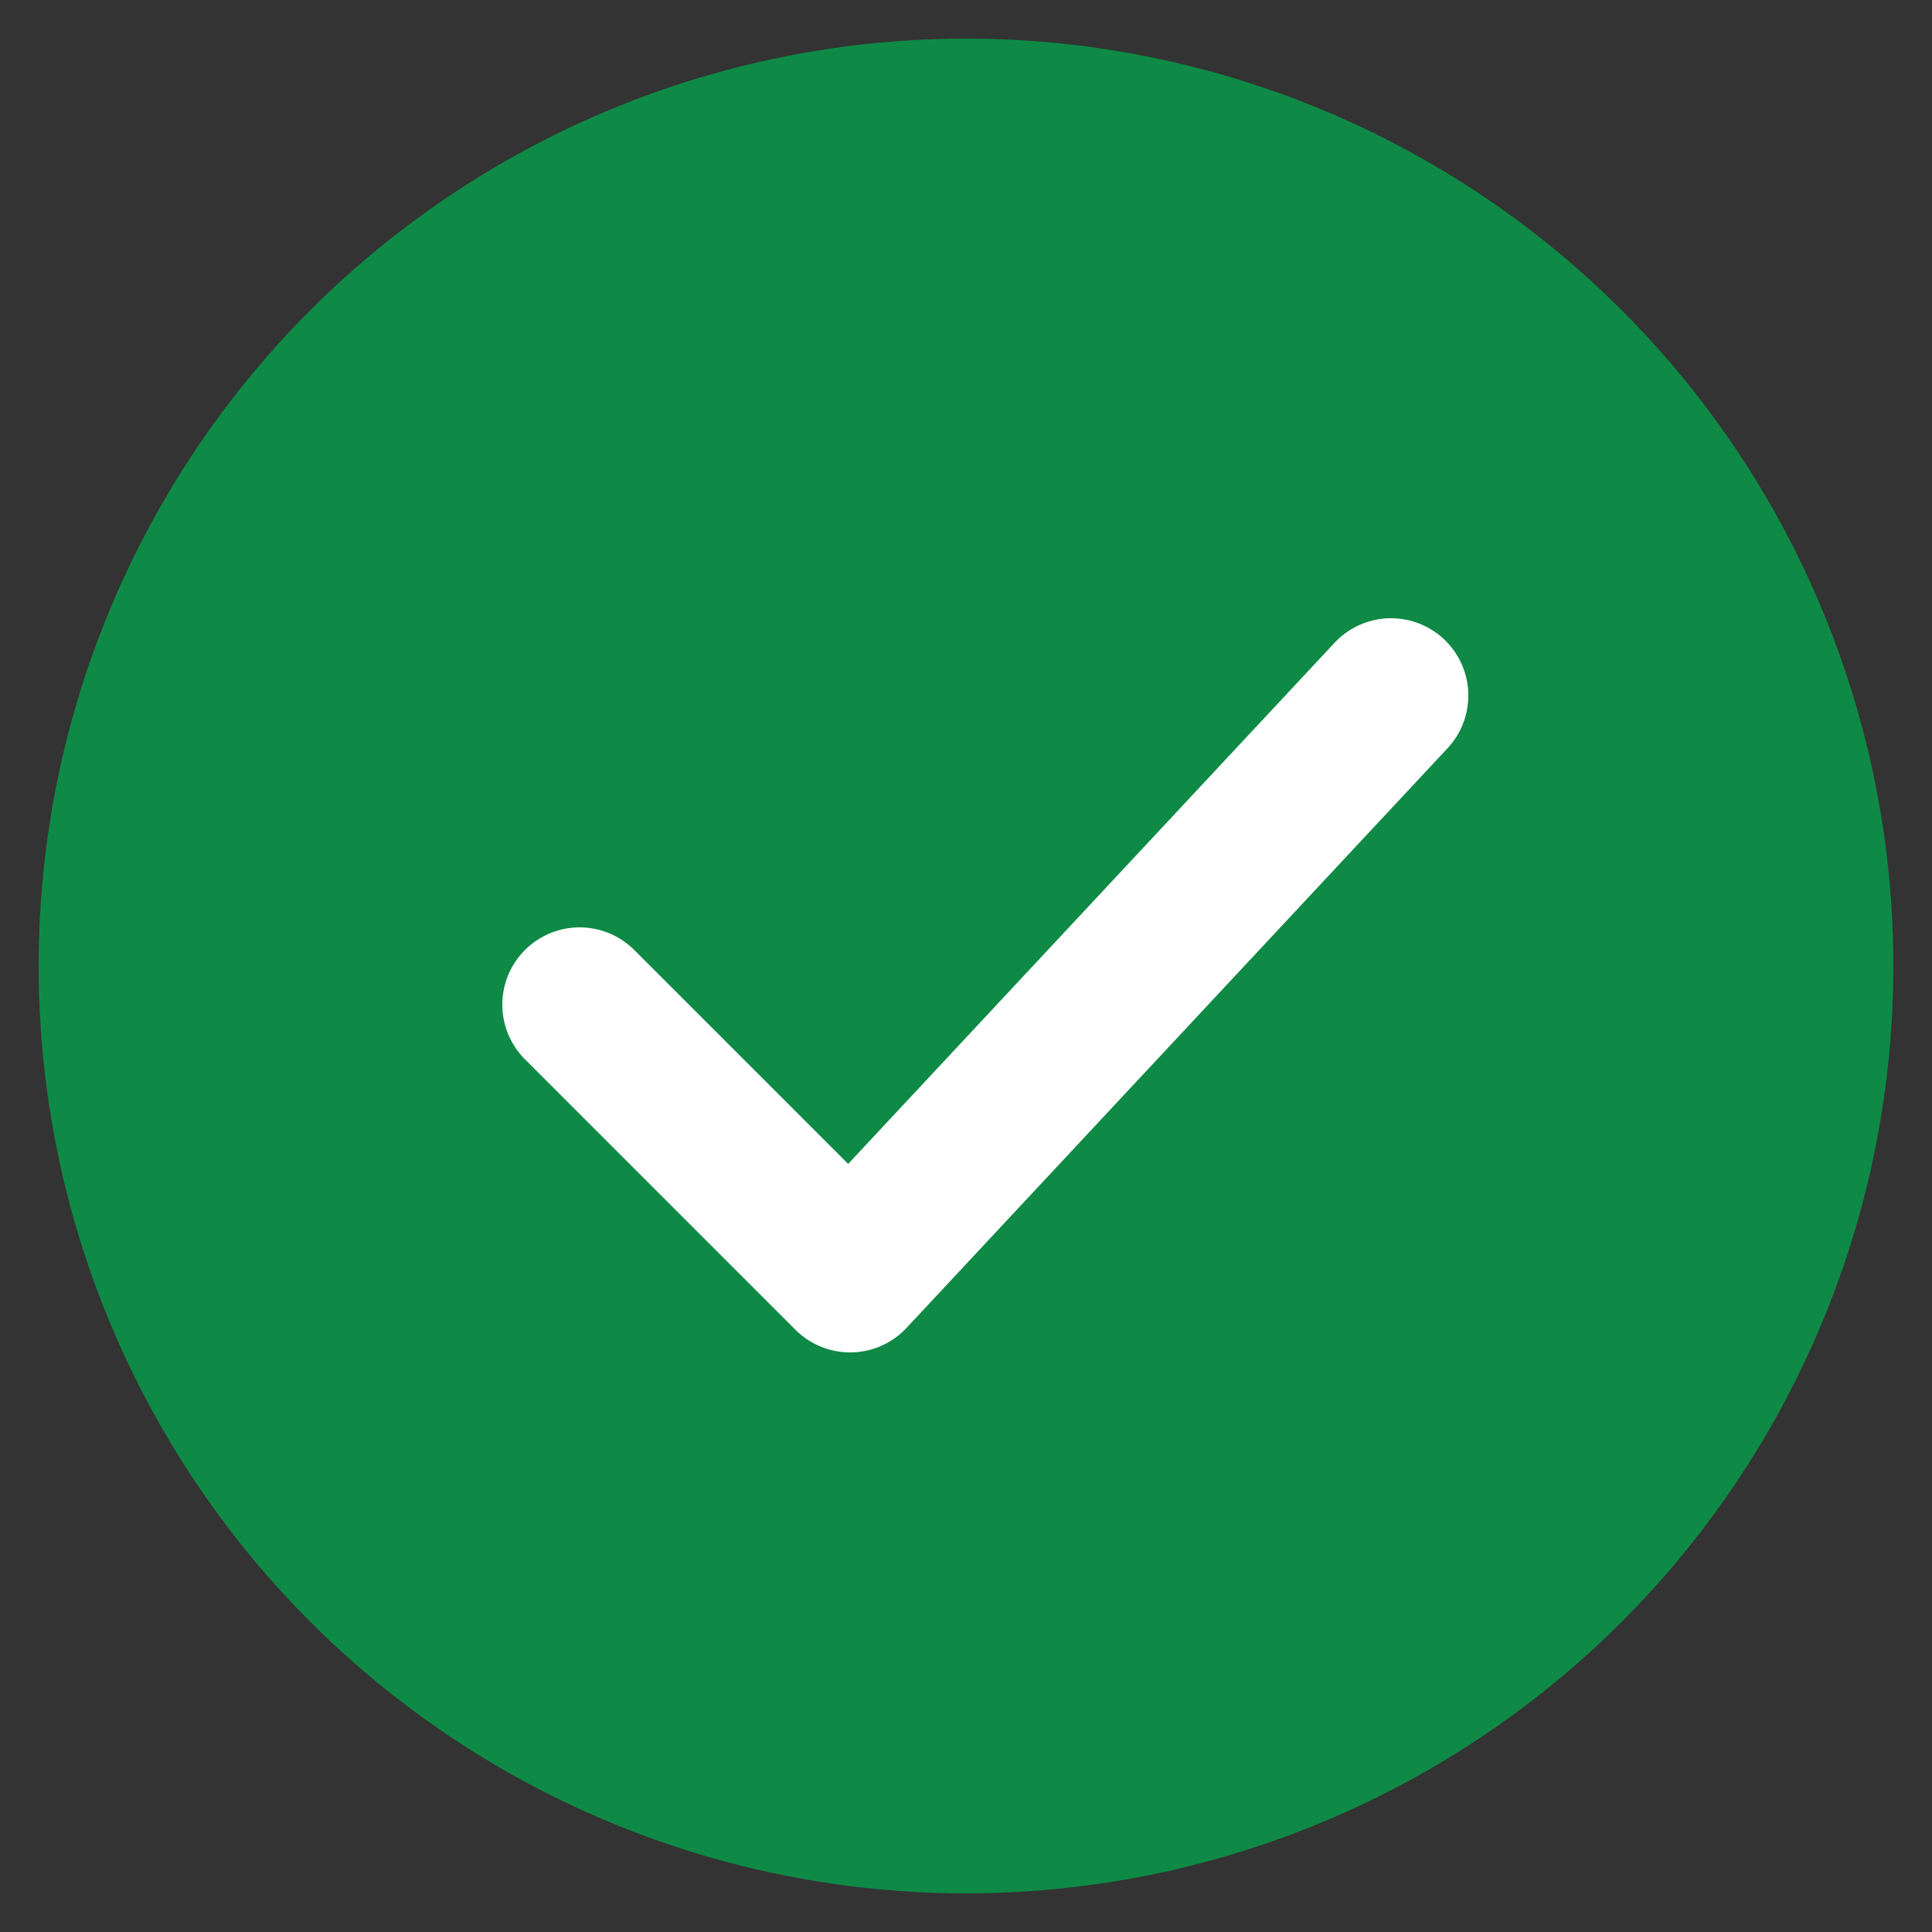 <!-- public/veridian.svg -->
<svg xmlns="http://www.w3.org/2000/svg" viewBox="0 0 100 100" role="img" aria-label="Veridian">
  <rect x="0" y="0" width="100" height="100" fill="#333333" stroke="none"/>
  <title>Veridian</title>
  <circle cx="50" cy="50" r="48" fill="#0E8A46"/> <!-- Veridian green -->
  <path d="M30 52 L44 66 L72 36" fill="none" stroke="#fff" stroke-width="8" stroke-linecap="round" stroke-linejoin="round"/>
</svg>